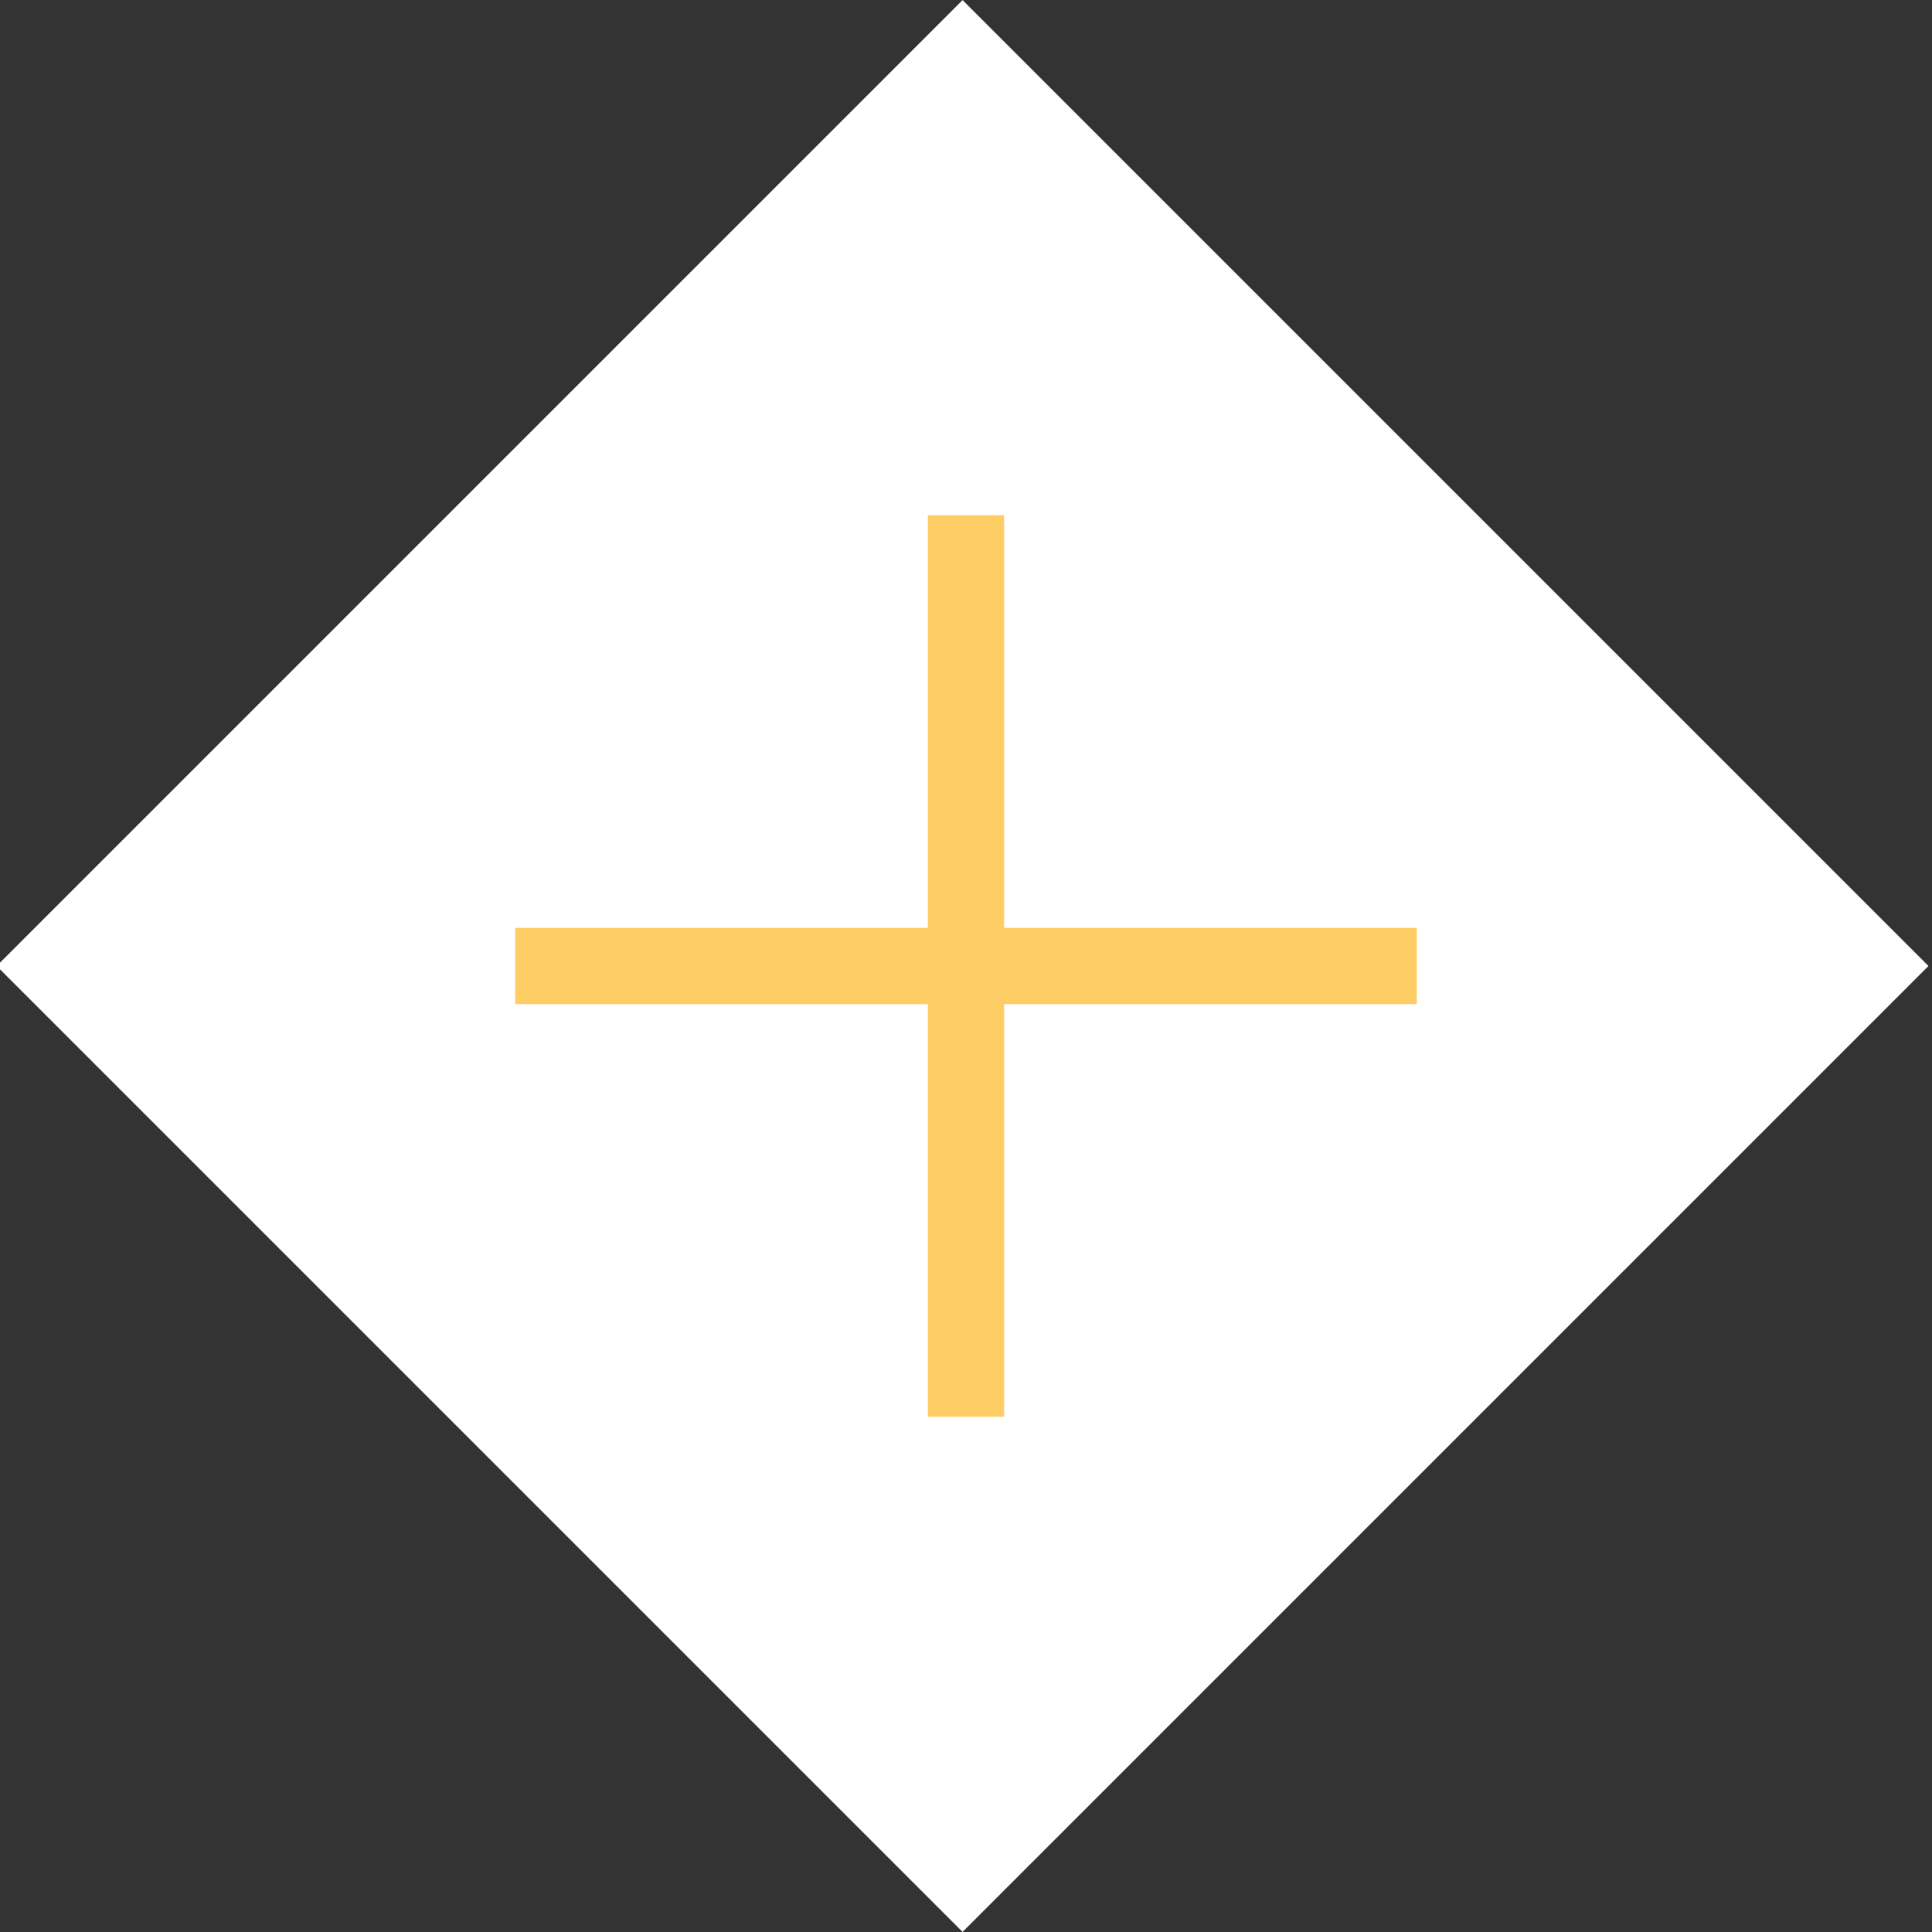 <?xml version="1.0" encoding="utf-8"?>
<!-- Generator: Adobe Illustrator 19.2.0, SVG Export Plug-In . SVG Version: 6.00 Build 0)  -->
<svg version="1.1" id="Layer_1" xmlns="http://www.w3.org/2000/svg" xmlns:xlink="http://www.w3.org/1999/xlink" x="0px" y="0px"
	 viewBox="0 0 42 42" style="enable-background:new 0 0 42 42;" xml:space="preserve">
<rect x="0" y="0" width="42" height="42" fill="#333333" stroke="none"/>
<style type="text/css">
	.st0{fill:#FFFFFF;}
	.st1{fill:none;stroke:#FECD66;stroke-width:1.657;stroke-miterlimit:10;}
</style>
<g>
	<rect x="6.1" y="6.1" transform="matrix(0.707 -0.707 0.707 0.707 -8.698 21)" class="st0" width="29.7" height="29.7"/>
	<line class="st1" x1="21" y1="11.2" x2="21" y2="30.8"/>
	<line class="st1" x1="11.2" y1="21" x2="30.8" y2="21"/>
</g>
</svg>

